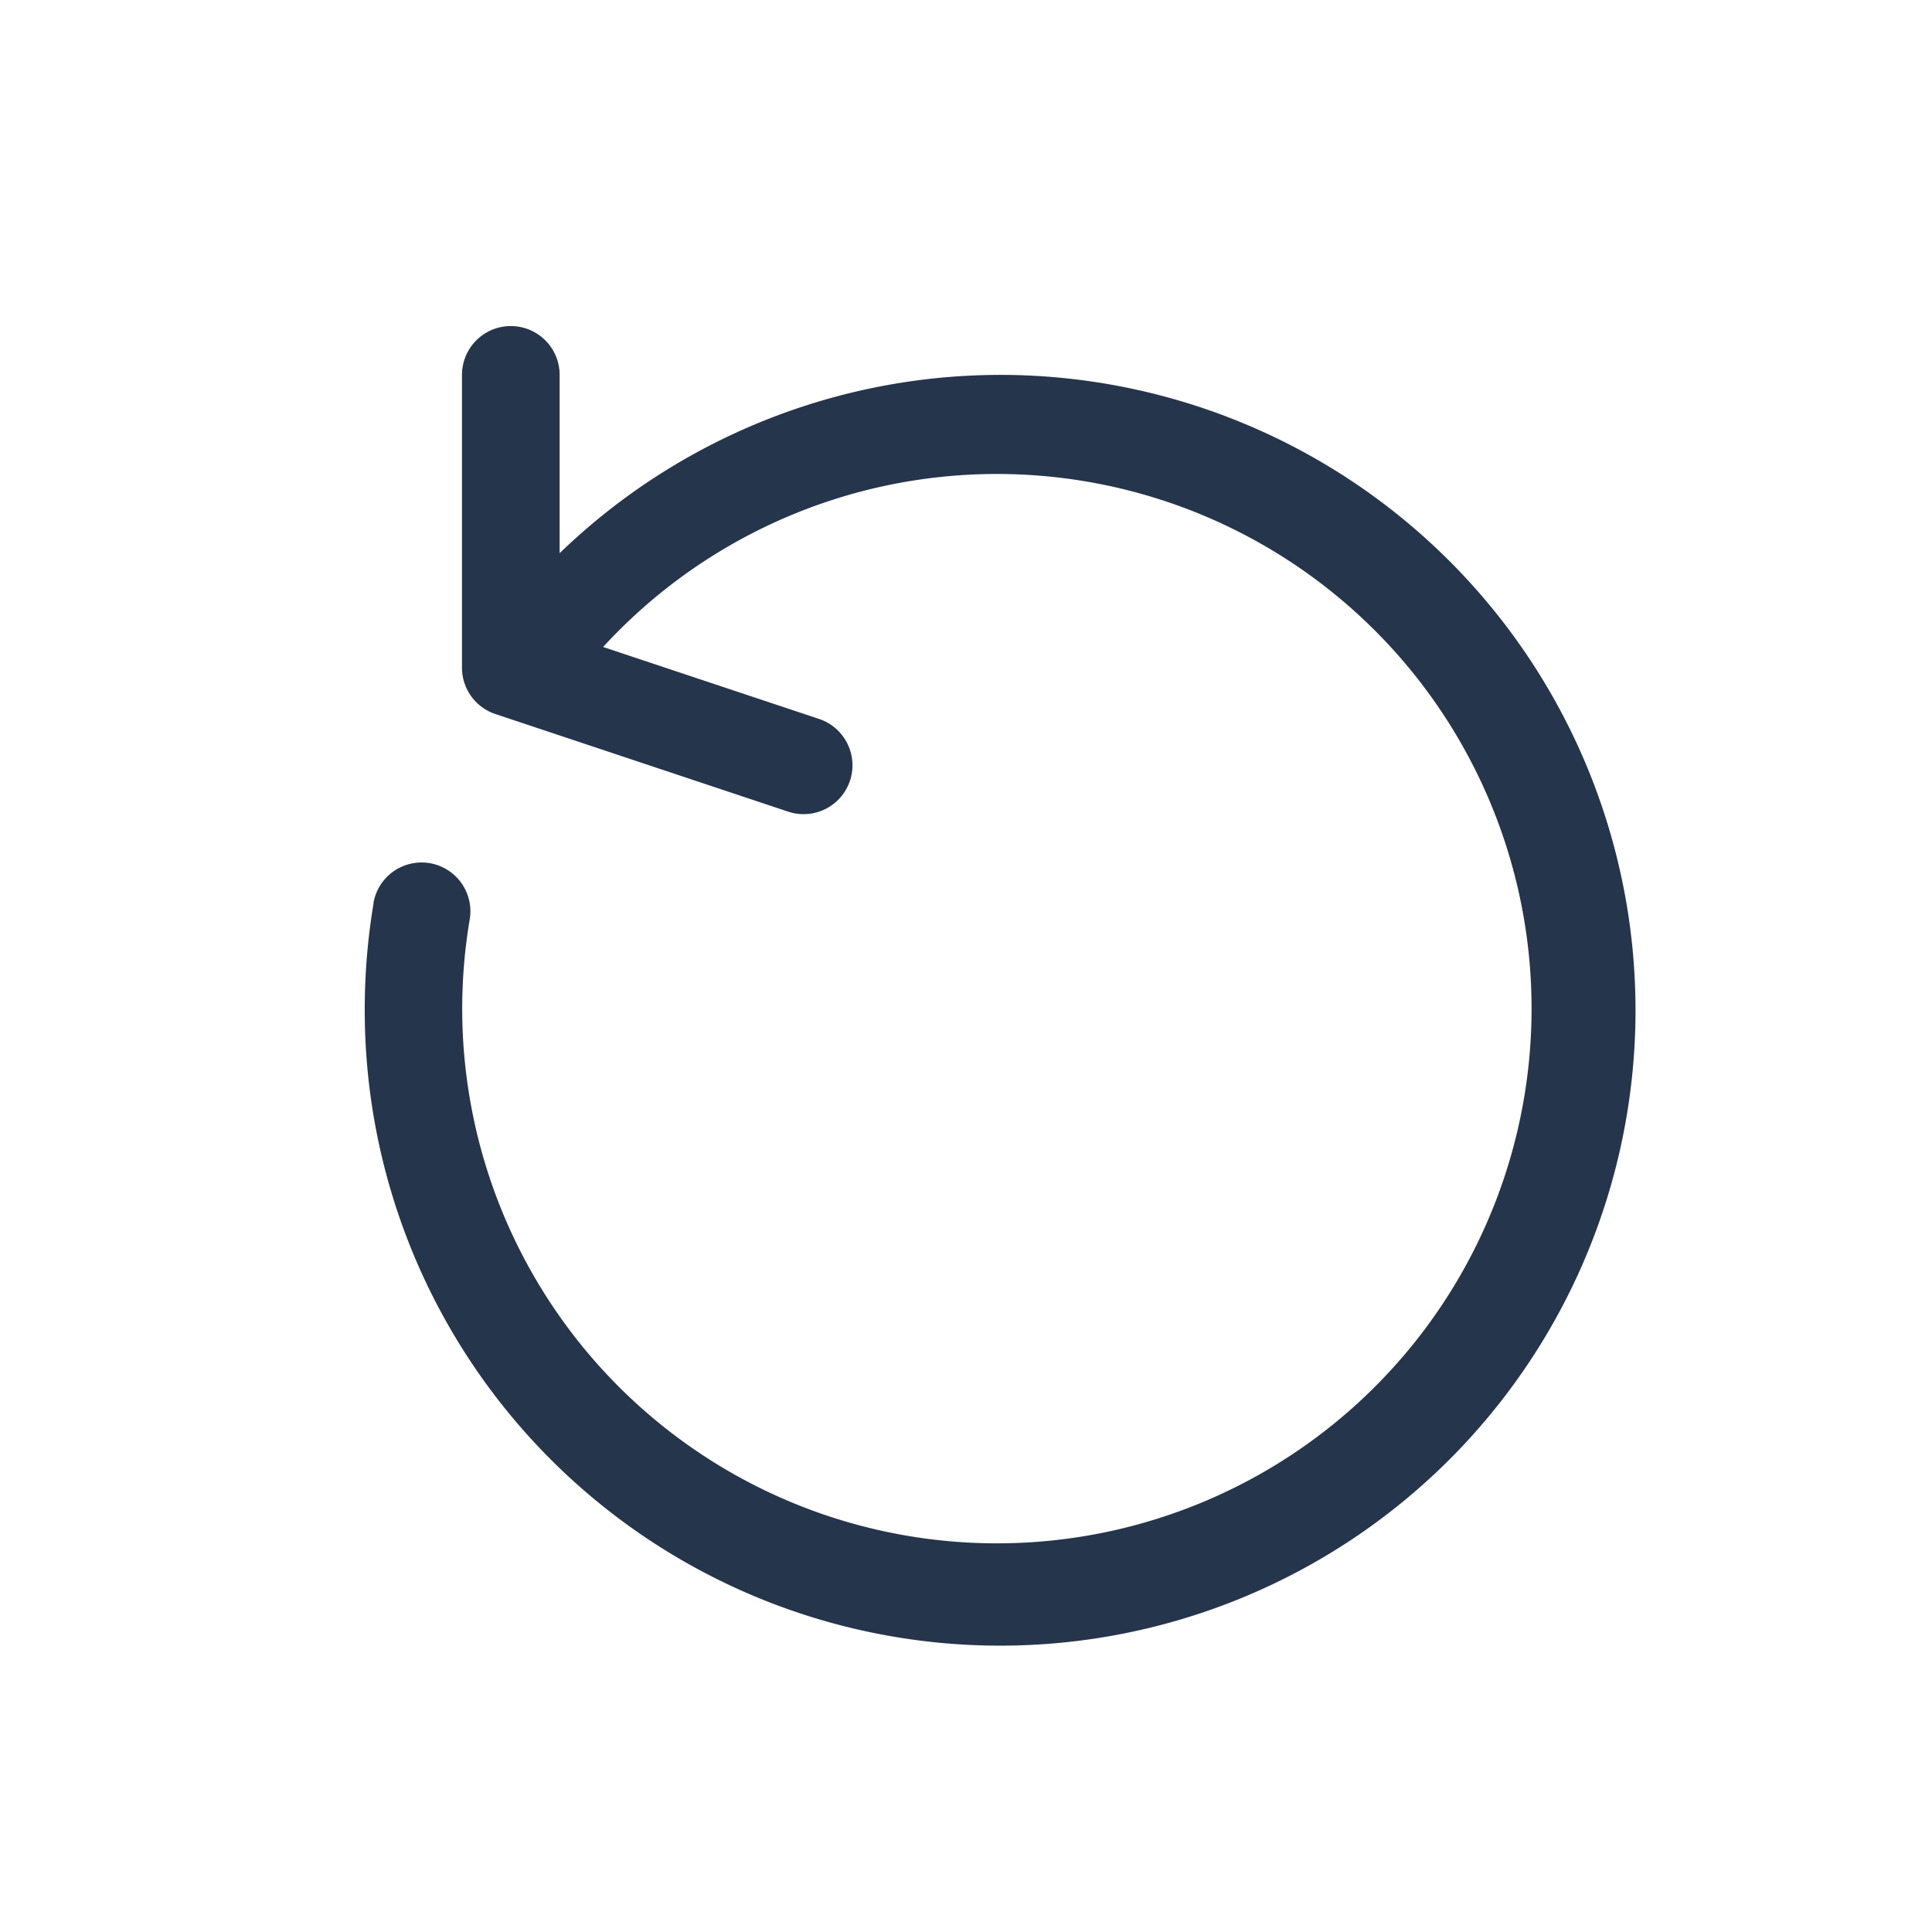 <svg xmlns="http://www.w3.org/2000/svg" width="24" height="24" viewBox="0 0 24 24"><defs><style>.a{fill:rgba(234,232,232,0);}.b{fill:#25354b;}</style></defs><g transform="translate(0.096)"><rect class="a" width="24" height="24" transform="translate(-0.096)"/><path class="b" d="M16.16.606a7.882,7.882,0,0,0-5.5,2.215V.606a.606.606,0,1,0-1.213,0V4.244a.606.606,0,0,0,.415.575L13.5,6.032a.607.607,0,0,0,.383-1.152L11.2,3.986a6.642,6.642,0,1,1-1.658,3.39.606.606,0,1,0-1.194-.213l0,.011a7.973,7.973,0,0,0-.109,1.314A7.893,7.893,0,1,0,16.16.606Z" transform="translate(-3.804 4.051)"/></g></svg>